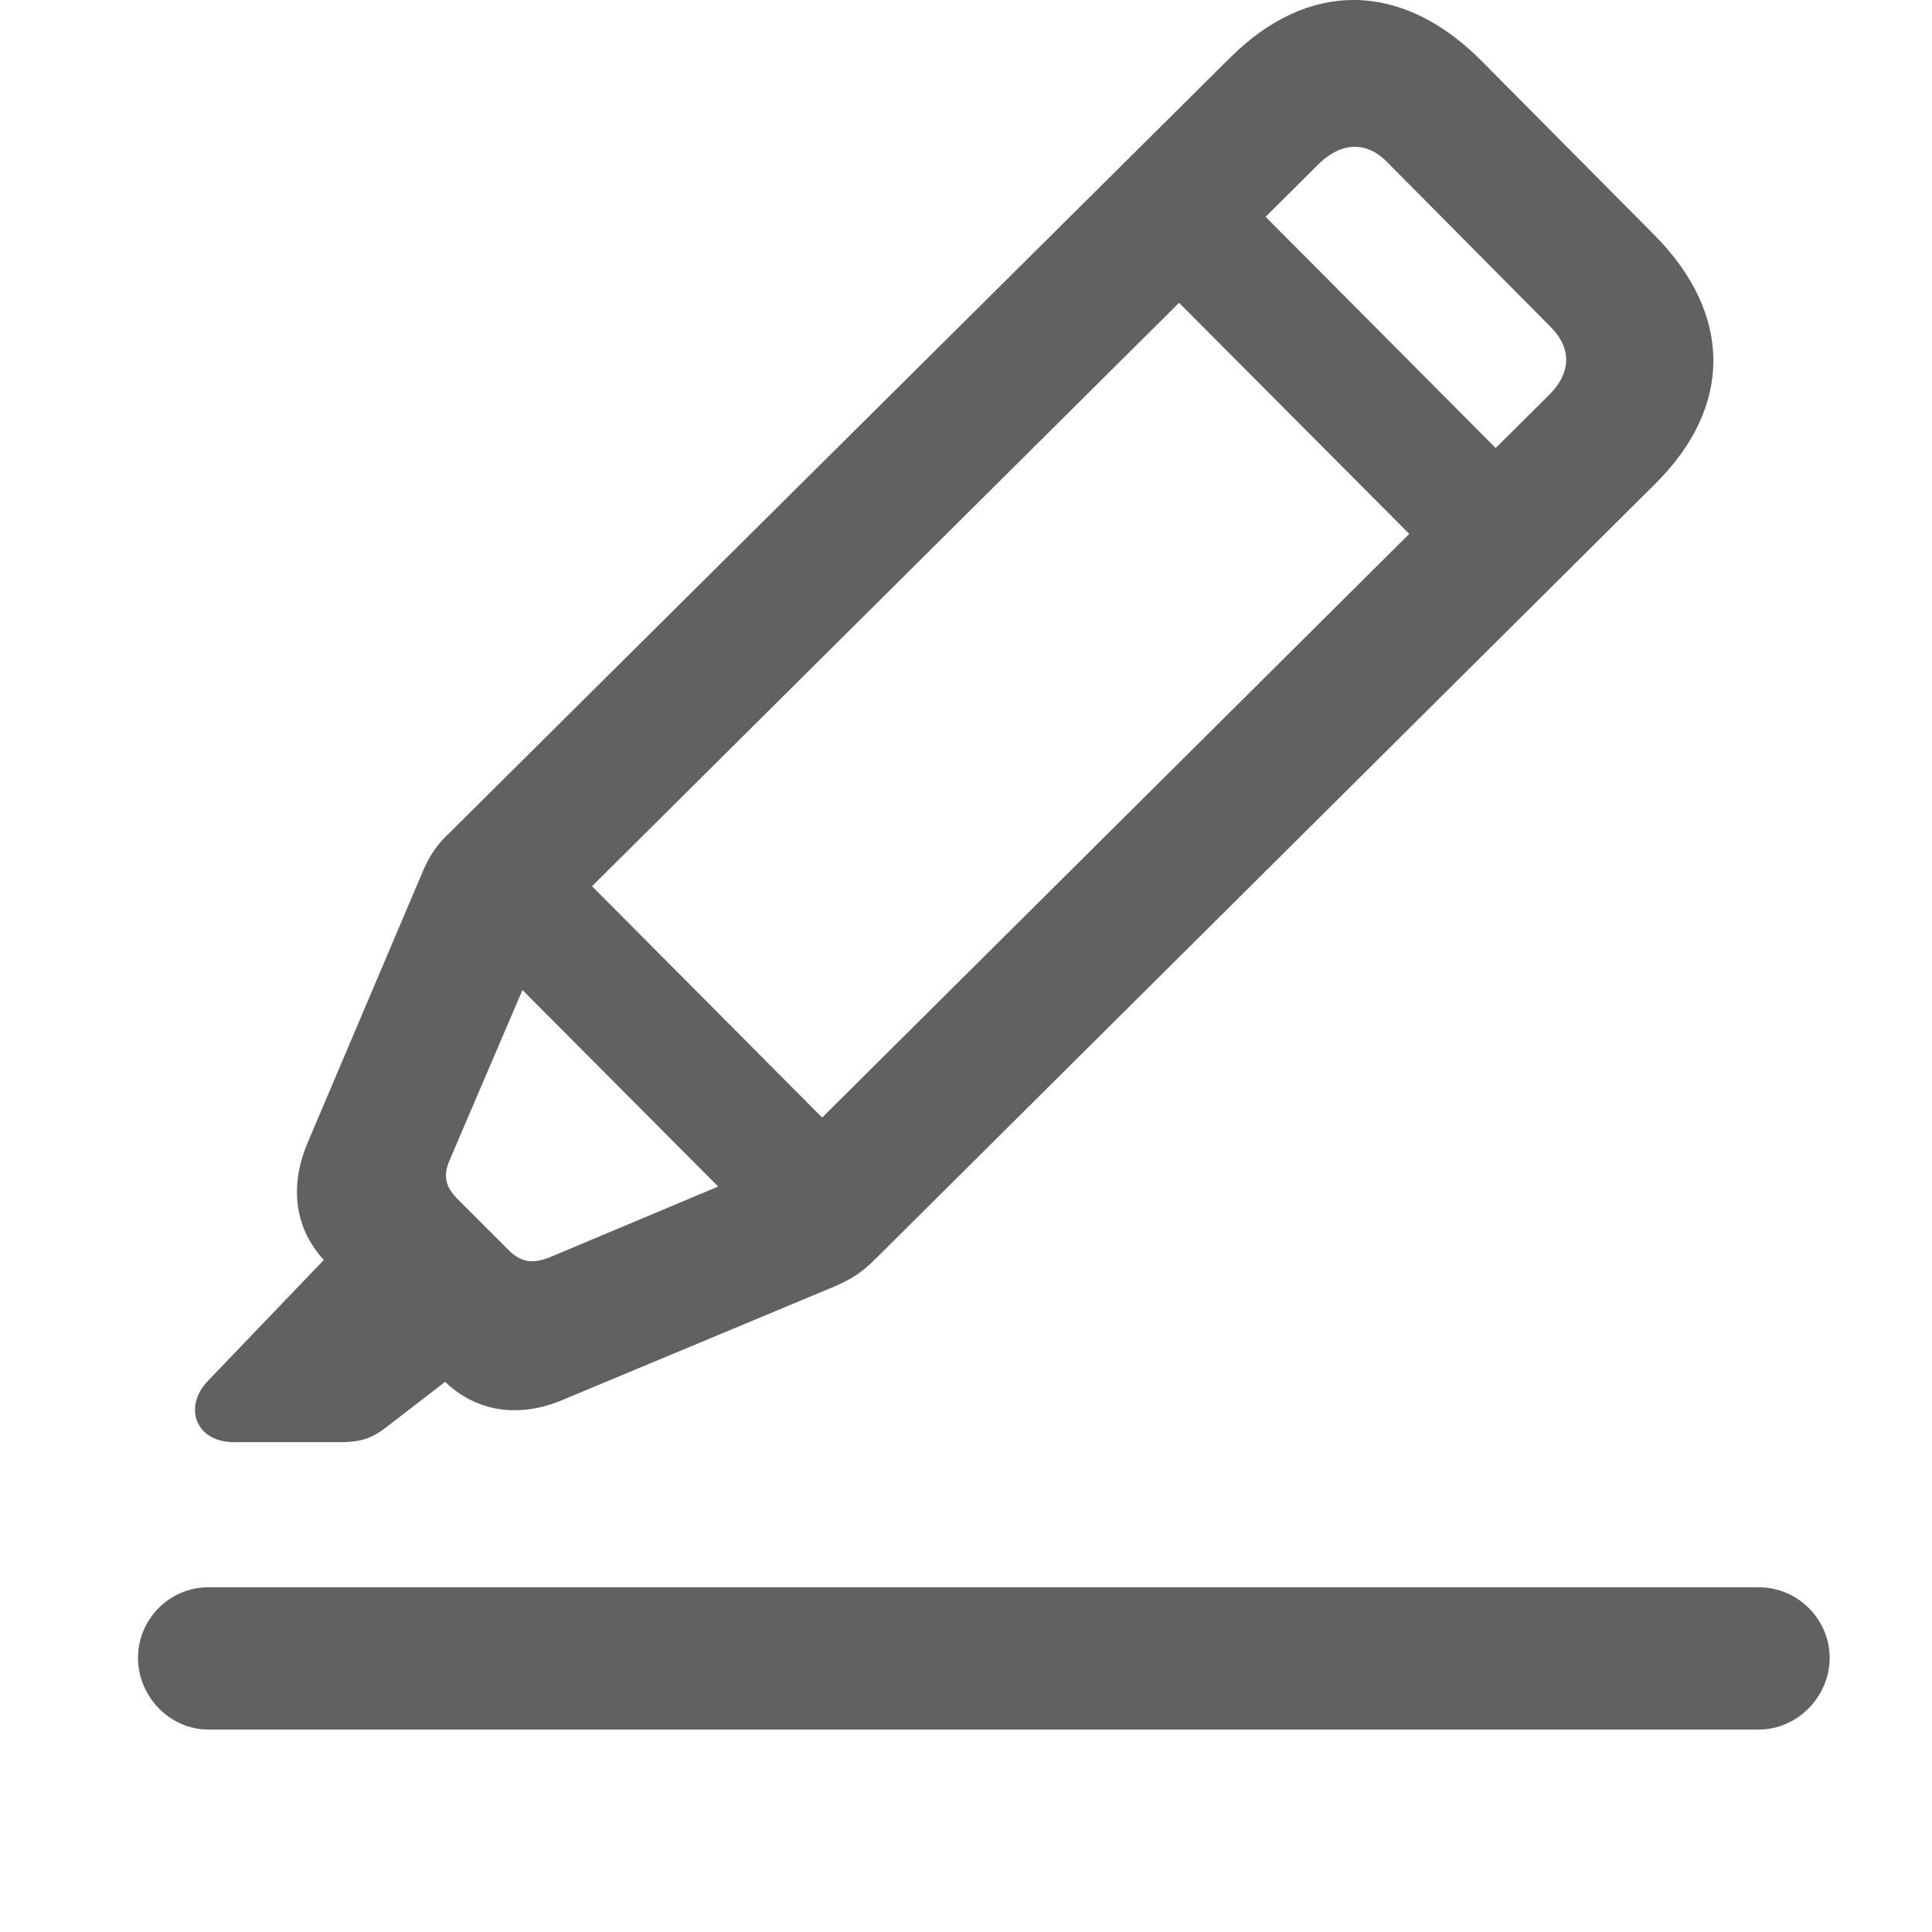 <svg width="28" height="28" viewBox="0 0 28 28" fill="none" xmlns="http://www.w3.org/2000/svg">
    <path d="M8.17 20.282L12.048 18.664C12.345 18.542 12.501 18.433 12.691 18.242L23.989 7.012C25.118 5.893 25.11 4.55 23.978 3.408L21.447 0.858C20.303 -0.274 18.963 -0.289 17.834 0.83L6.529 12.056C6.336 12.237 6.227 12.385 6.105 12.682L4.458 16.562C4.189 17.197 4.265 17.833 4.739 18.308L6.425 20.001C6.888 20.466 7.524 20.561 8.17 20.282ZM7.944 18.231C7.722 18.309 7.561 18.307 7.367 18.113L6.627 17.373C6.433 17.179 6.431 17.008 6.519 16.808L7.946 13.474L19.131 2.358C19.446 2.063 19.8 2.046 20.093 2.339L22.488 4.753C22.781 5.056 22.764 5.41 22.459 5.715L11.276 16.832L7.944 18.231ZM3.391 20.901H4.915C5.274 20.901 5.413 20.834 5.669 20.63L6.844 19.723L5.043 17.895L3.018 20.008C2.651 20.384 2.829 20.901 3.391 20.901ZM6.646 13.419L11.578 18.37L12.836 17.122L7.903 12.163L6.646 13.419ZM16.419 3.717L21.347 8.664L22.609 7.43L17.676 2.473L16.419 3.717ZM3.018 25.066H25.49C26.052 25.066 26.517 24.586 26.517 24.028C26.517 23.466 26.052 23.004 25.49 23.004H3.018C2.456 23.004 2 23.468 2 24.028C2 24.584 2.458 25.066 3.018 25.066Z"
          fill="#616161"/>
</svg>
